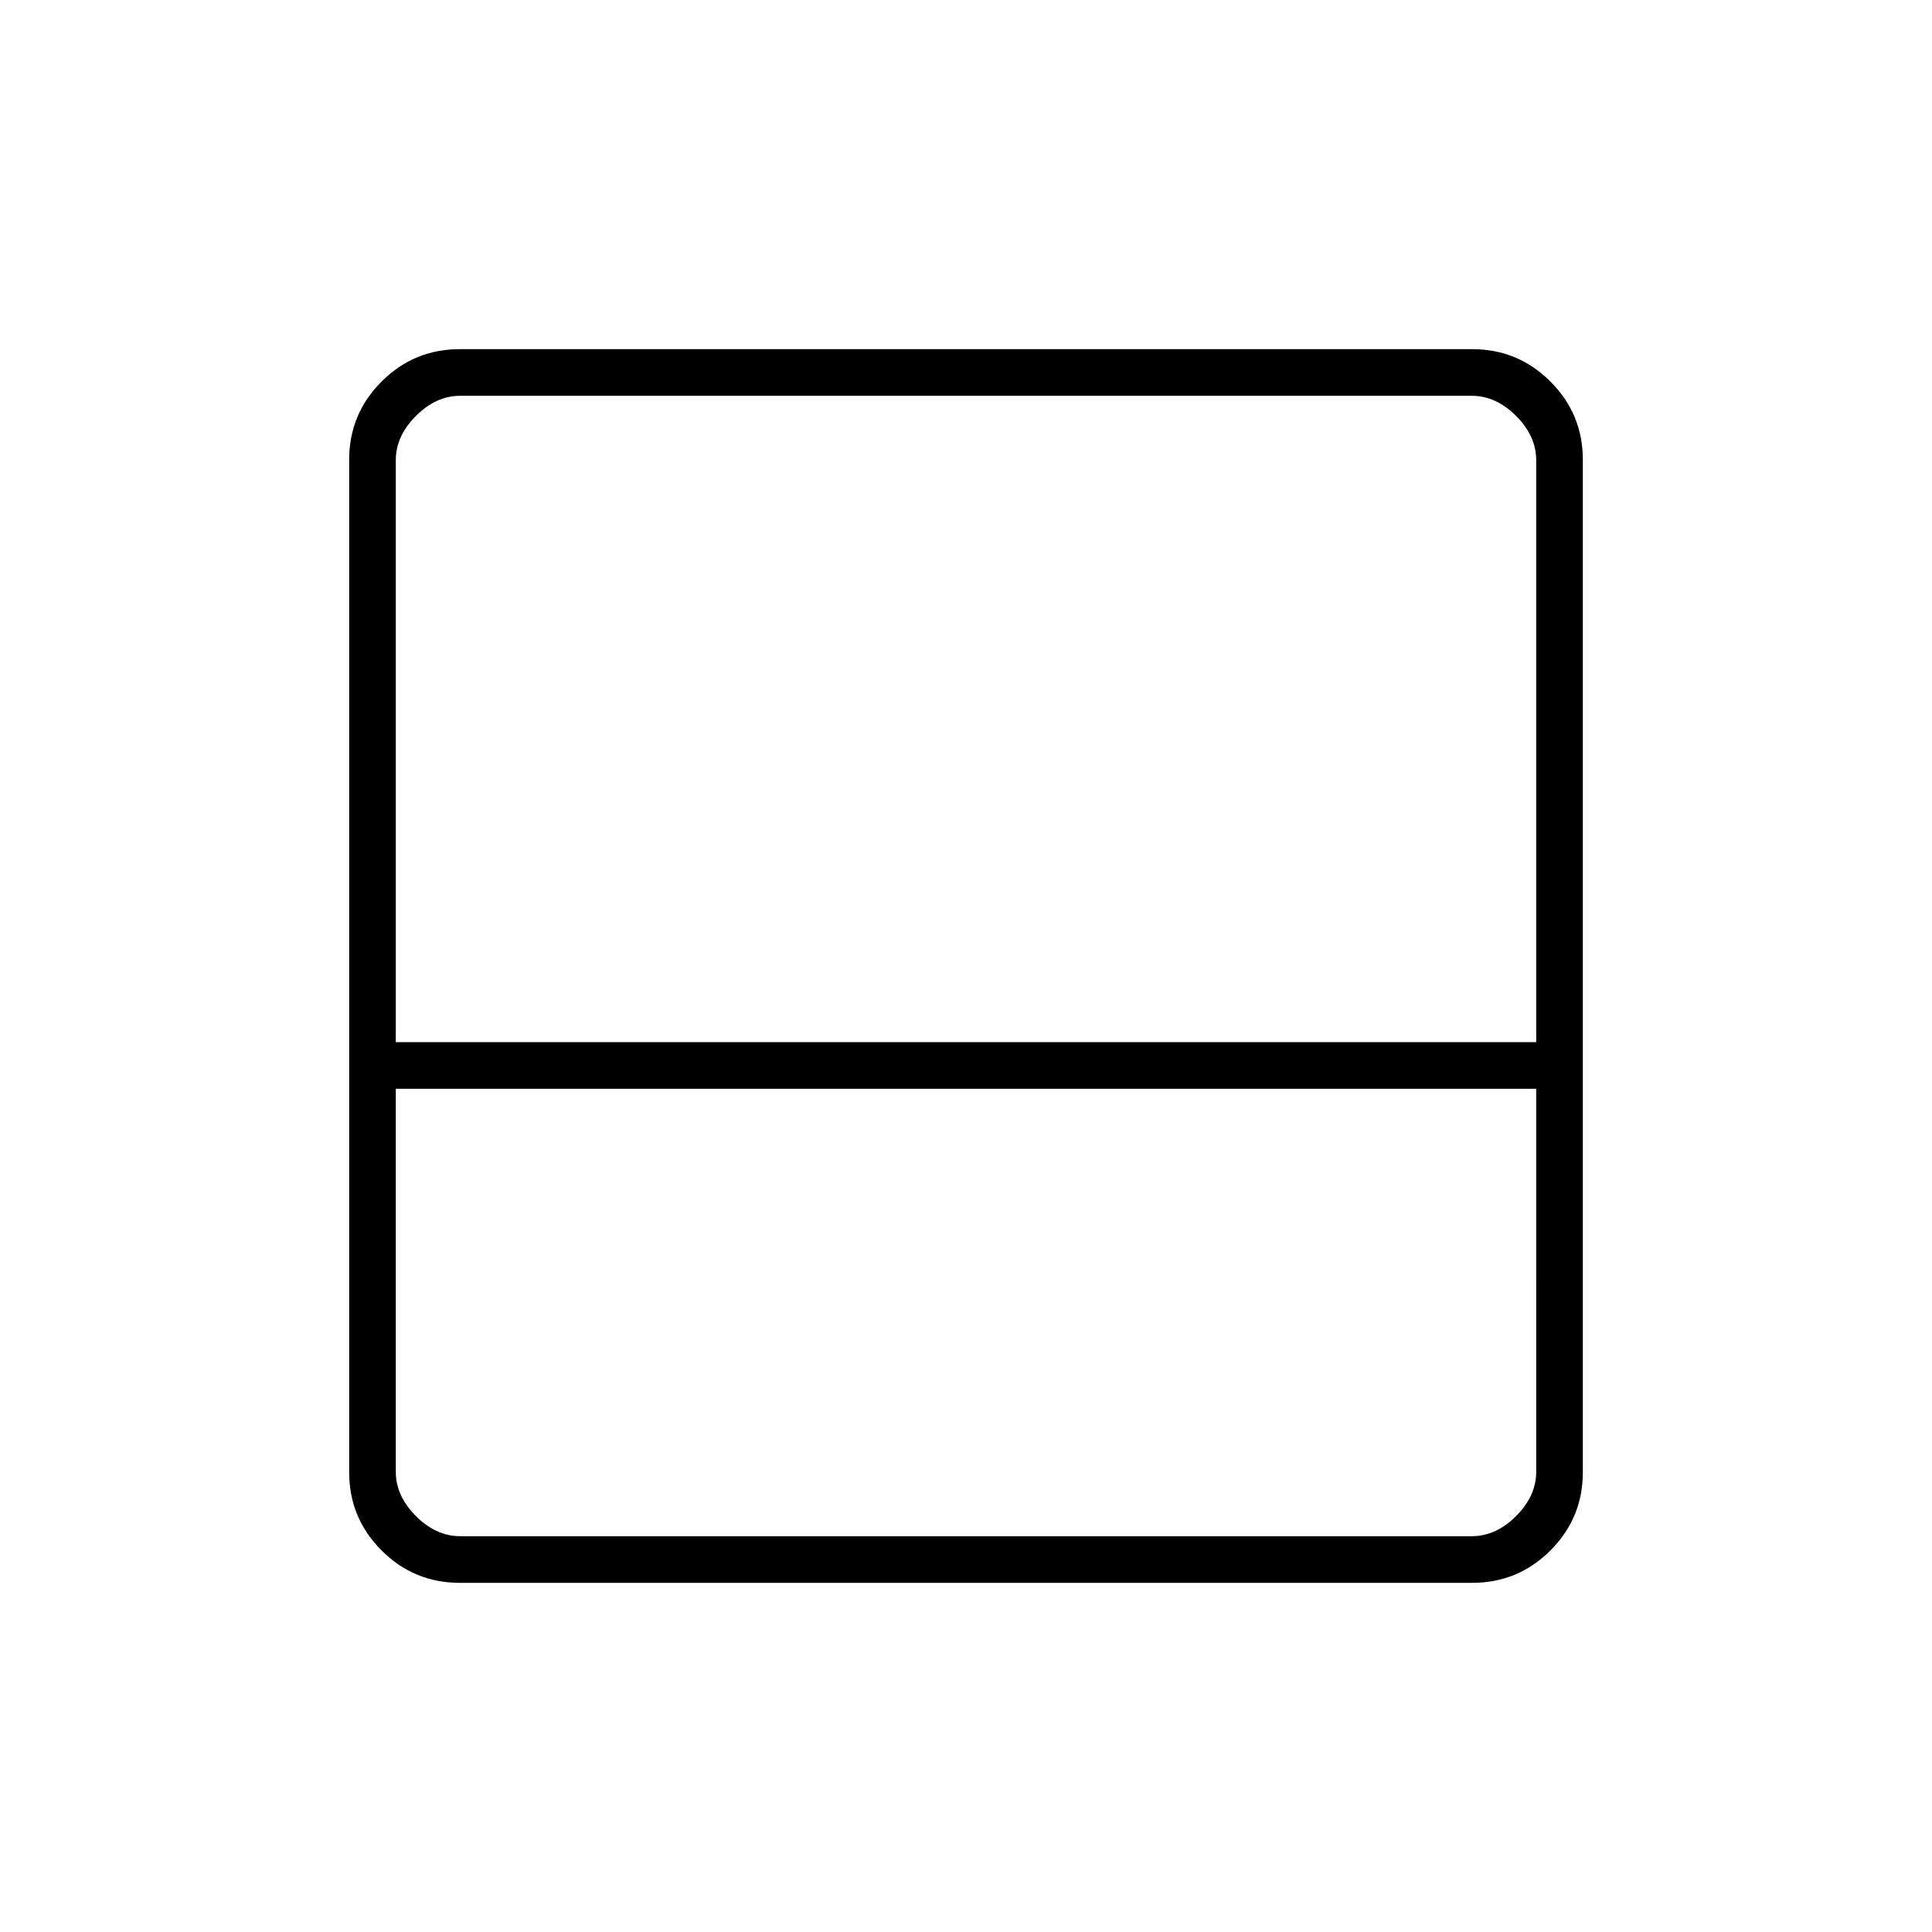 <svg xmlns="http://www.w3.org/2000/svg" height="40" viewBox="0 -960 960 960" width="40"><path d="M228.43-173.5q-22.74 0-38.83-16.1-16.1-16.09-16.1-38.83v-503.14q0-22.74 16.1-38.83 16.09-16.1 38.83-16.1h503.14q22.74 0 38.83 16.1 16.1 16.09 16.1 38.83v503.14q0 22.74-16.1 38.83-16.09 16.1-38.83 16.1H228.43Zm-31.76-268.67h566.66v-289.16q0-12-10-22t-22-10H228.67q-12 0-22 10t-10 22v289.16Zm0 23.17v190.33q0 12 10 22t22 10h502.66q12 0 22-10t10-22V-419H196.67Zm0 0v222.33V-419Z"/></svg>